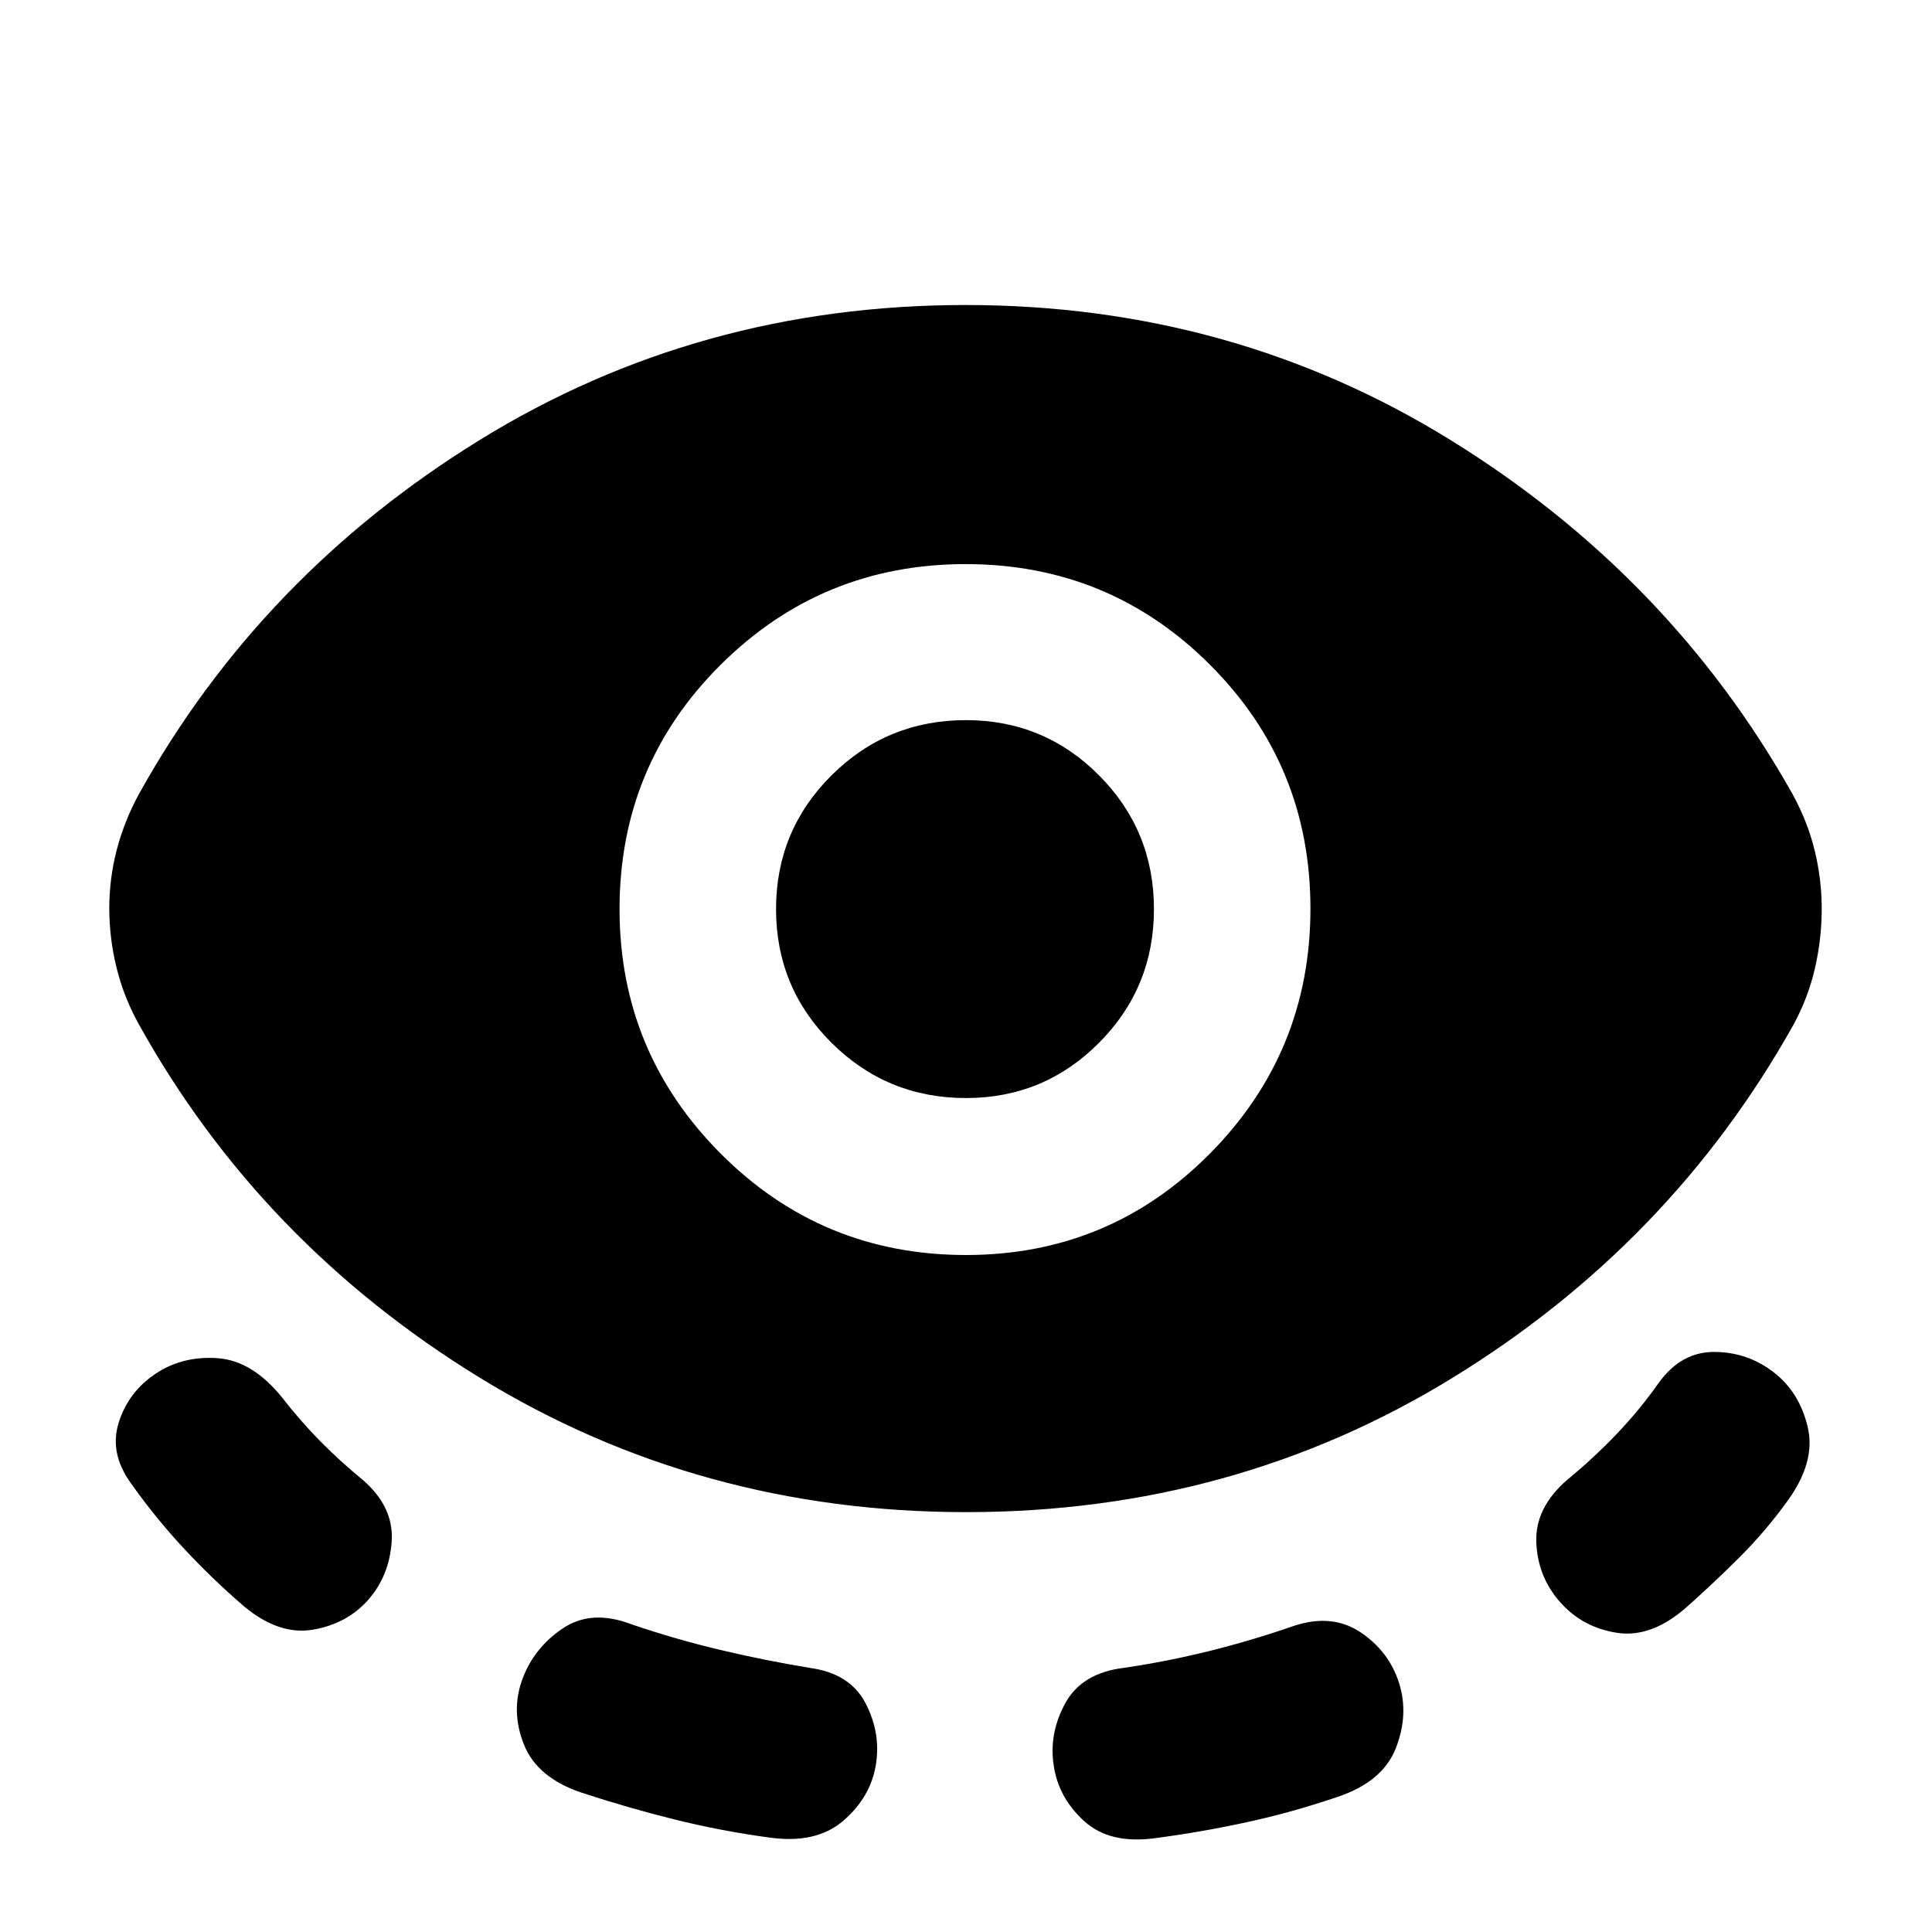 <svg xmlns="http://www.w3.org/2000/svg" height="24" viewBox="0 -960 960 960" width="24"><path d="M480.12-208.63q-132.86 0-241.81-66.86-108.94-66.86-169.35-175.6-7.46-13.43-11.06-28.11-3.6-14.67-3.6-29.45 0-14.79 3.72-29.1 3.72-14.32 11.18-27.99 60.41-108.5 169.12-175.6 108.71-67.1 241.44-67.1 132.72 0 241.42 67.35 108.71 67.35 169.62 175.85 7.42 13.58 10.91 27.86t3.49 29.02q0 14.75-3.35 29.43-3.35 14.67-10.81 28.34-60.91 108.74-169.49 175.35-108.57 66.61-241.43 66.61ZM183.09-165.2q-10.44 11.94-27.35 14.94-16.91 3-34.35-11.44-16.06-13.8-30.33-29.2-14.27-15.41-26.17-32.32-10.69-14.93-5.84-30.11 4.86-15.17 18.3-24.1 13.43-8.94 30.82-7.69 17.4 1.25 32.29 19.9 8.82 11.37 18.79 21.46 9.97 10.09 21.08 19.17 15.41 13.39 14.3 30.43-1.11 17.03-11.54 28.96Zm252.06 82.5q-2.72 15.87-16.14 27.44-13.42 11.56-36.55 8.35-24.09-3.26-47.31-9.02-23.22-5.77-46.41-13.39-21.94-7.45-28.45-23.96-6.51-16.5-.79-32.15 5.72-15.66 20.01-25.35 14.29-9.7 34.09-2.18 21.92 7.48 44.08 12.74 22.15 5.26 44.9 9.02 19.88 2.72 27.58 17.67 7.71 14.95 4.99 30.83ZM480-336.39q71.27 0 121.21-50.41 49.94-50.42 49.94-121.73 0-71.32-50-121.24-50-49.93-121.36-49.93t-121.65 49.97q-50.29 49.97-50.29 121.45 0 71.06 50.23 121.48 50.23 50.41 121.92 50.41Zm0-78q-39.23 0-66.81-27.44-27.58-27.43-27.58-66.45t27.58-66.46q27.58-27.43 66.81-27.43 38.81 0 66.1 27.43 27.29 27.44 27.29 66.46 0 39.02-27.29 66.45-27.29 27.44-66.1 27.44Zm43.59 331.65q-2.48-15.87 5.73-30.92 8.2-15.06 29.23-17.61 21.73-3.19 42.87-8.47 21.15-5.28 41.85-12.49 18.82-6.07 32.87 3.37 14.06 9.45 19.03 25.1 4.98 15.65-1.6 32.44-6.59 16.8-29.22 24.28-22.13 7.54-44.63 12.44-22.5 4.9-45.39 7.93-22.9 3.21-35.67-8.48-12.78-11.69-15.07-27.59Zm251.58-81.22q-11.17-12.67-11.79-29.82-.62-17.15 15.53-31.05 12.61-10.32 24.2-22.41t21.15-25.69q11.18-15.42 27.7-15.3 16.52.12 29.39 10.11 12.87 9.98 16.92 27.33 4.06 17.36-10.38 37.03-10.8 14.85-23.25 27.29-12.44 12.45-26.53 25.01-17.44 15.42-34.6 12.8-17.16-2.62-28.34-15.3Z"/></svg>
